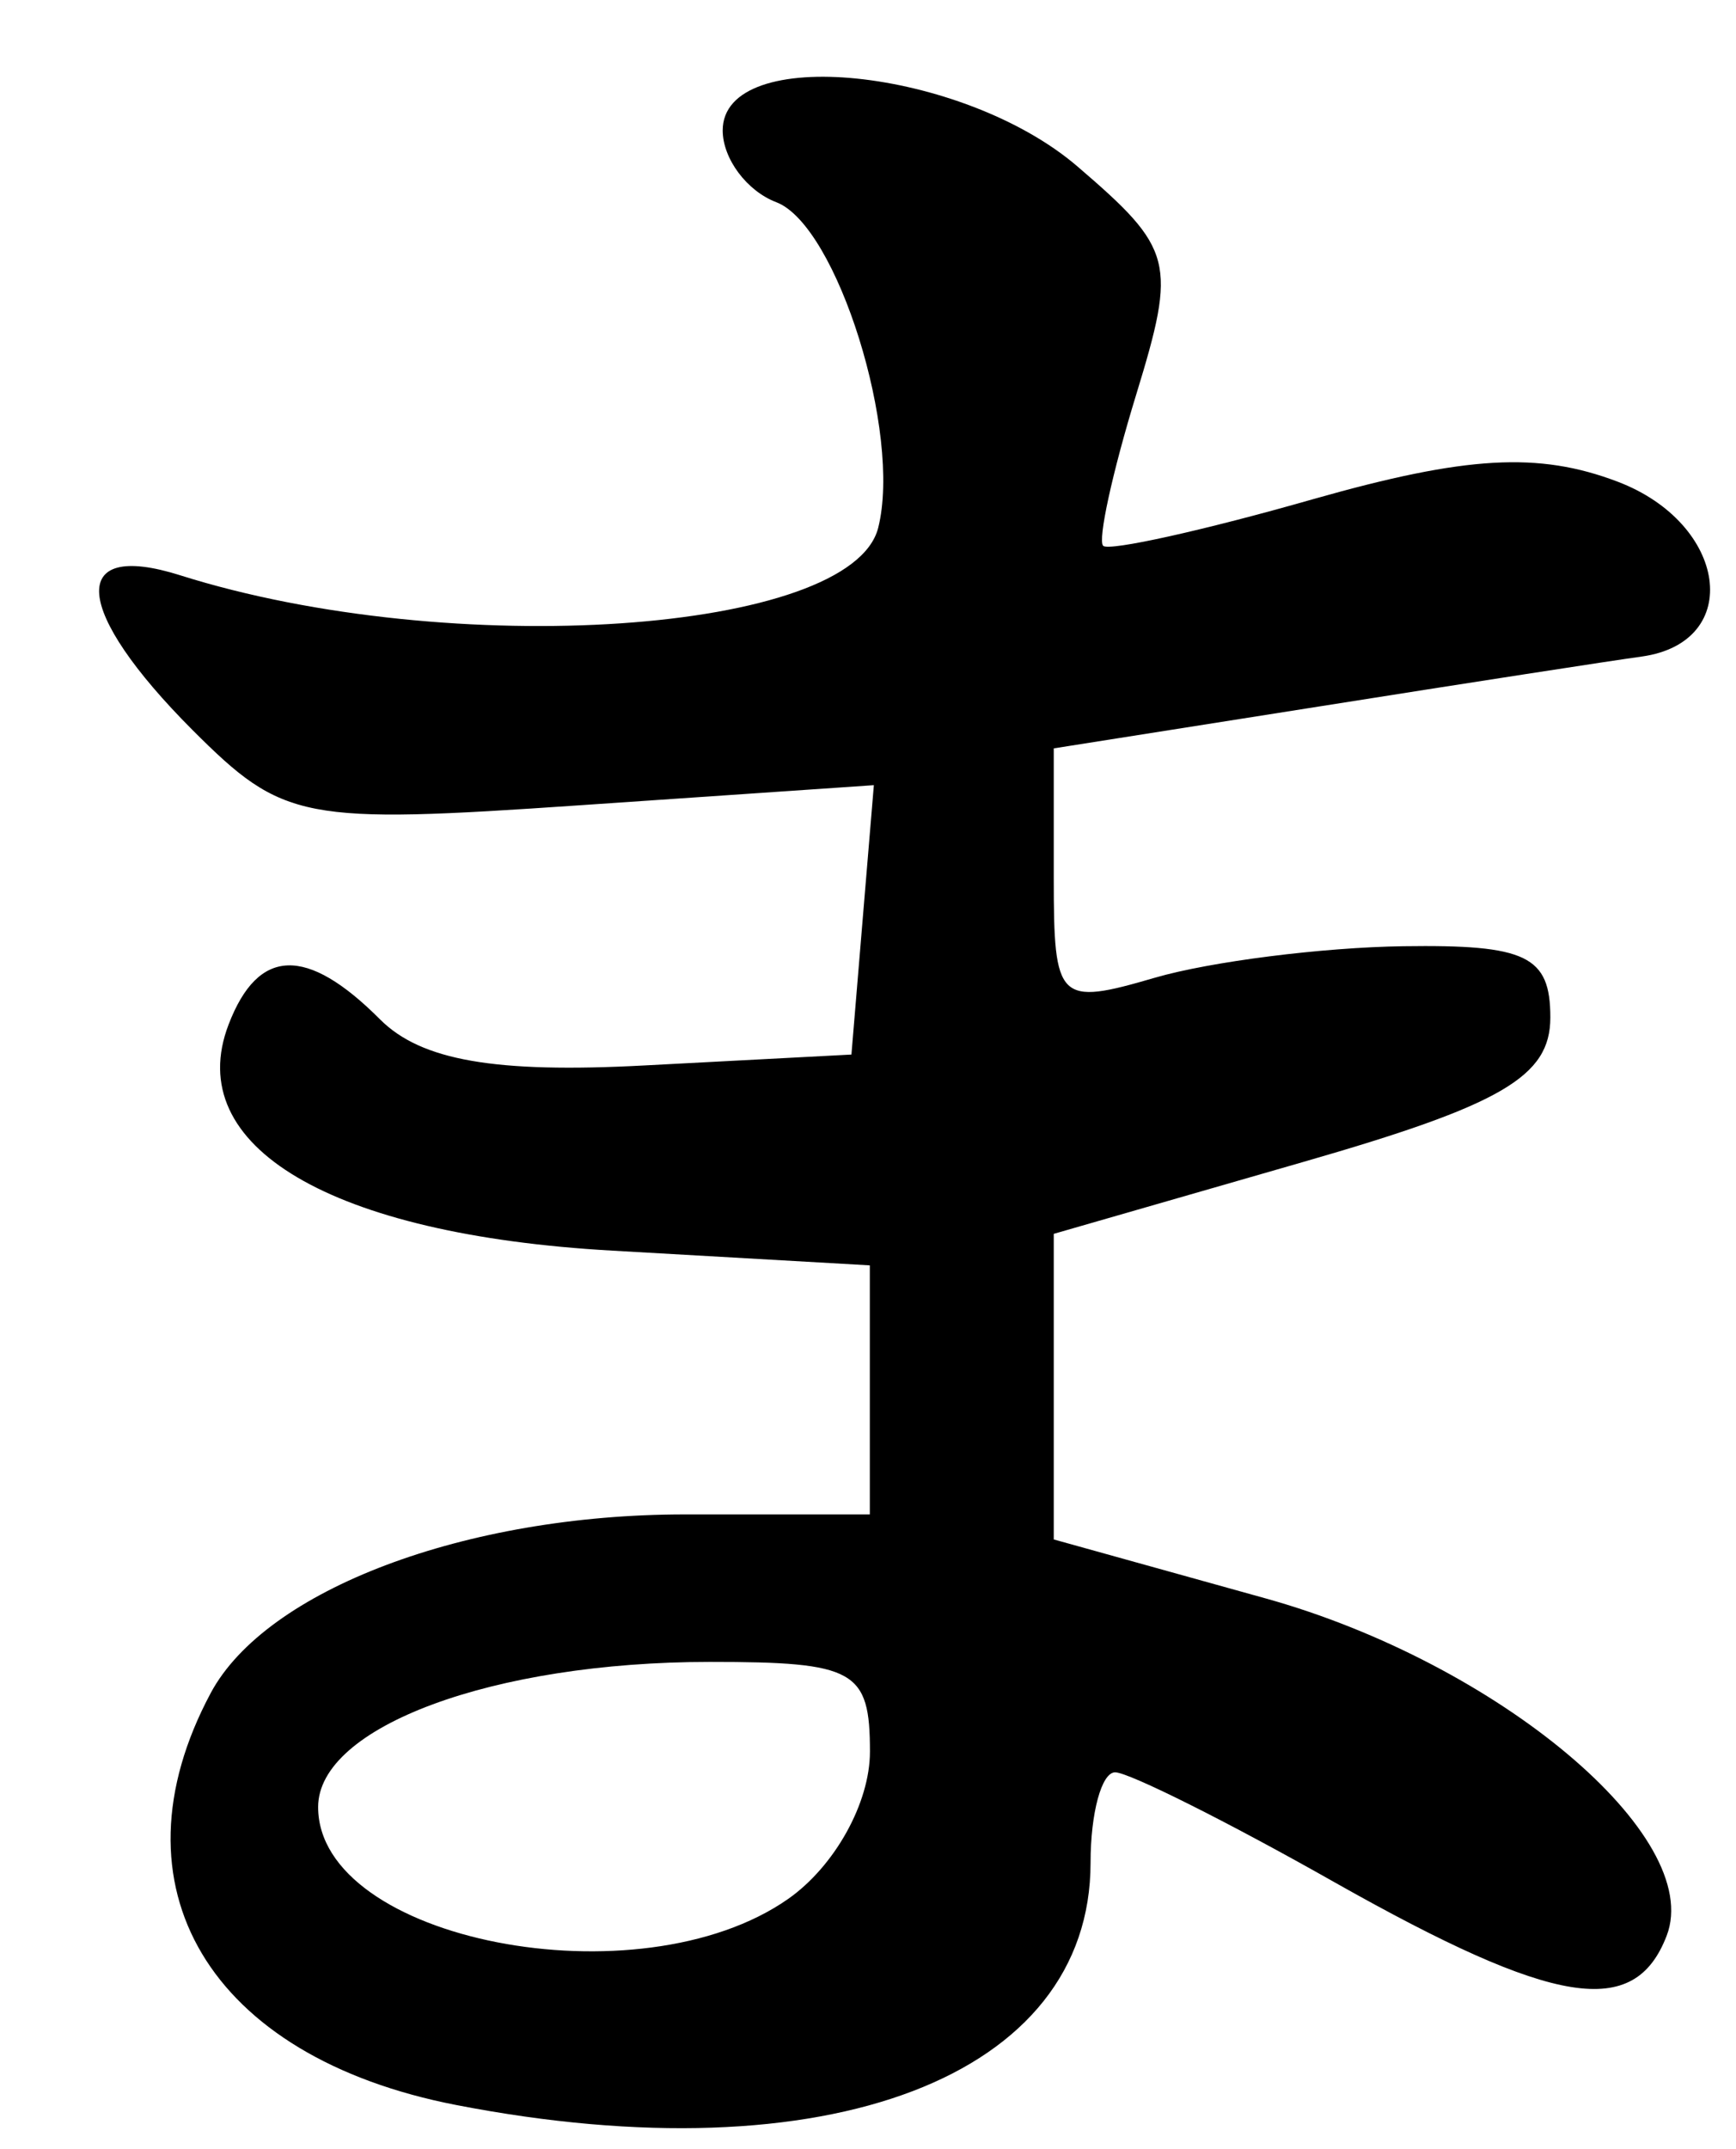 <?xml version="1.0" encoding="UTF-8" standalone="no"?><!DOCTYPE svg PUBLIC "-//W3C//DTD SVG 1.1//EN" "http://www.w3.org/Graphics/SVG/1.1/DTD/svg11.dtd"><svg width="100%" height="100%" viewBox="0 0 59 73" version="1.1" xmlns="http://www.w3.org/2000/svg" xmlns:xlink="http://www.w3.org/1999/xlink" xml:space="preserve" xmlns:serif="http://www.serif.com/" style="fill-rule:evenodd;clip-rule:evenodd;stroke-linejoin:round;stroke-miterlimit:2;"><g><path d="M29.127,2.67c-2.527,-0.26 -4.565,0.28 -4.565,1.76c0,0.96 0.821,2.06 1.825,2.44c2.062,0.79 4.271,7.85 3.459,11.06c-0.912,3.59 -14.506,4.52 -23.725,1.61c-3.833,-1.21 -3.638,1.19 0.425,5.26c3.086,3.08 3.716,3.2 13.197,2.55l9.956,-0.68l-0.381,4.57l-0.381,4.58l-7.041,0.37c-5.073,0.27 -7.582,-0.17 -8.975,-1.56c-2.503,-2.51 -4.147,-2.45 -5.152,0.17c-1.593,4.15 3.487,7.14 13.035,7.68l8.758,0.5l0,8.46l-6.291,0c-7.453,0 -14.232,2.56 -16.111,6.07c-3.514,6.57 -0.058,12.36 8.342,13.99c12.625,2.45 21.562,-0.96 21.562,-8.23c0,-1.69 0.375,-3.07 0.835,-3.07c0.461,0 3.828,1.68 7.483,3.75c7.468,4.21 10.17,4.64 11.262,1.8c1.291,-3.37 -5.73,-9.26 -13.641,-11.46l-7.19,-2l-0,-10.38l8.438,-2.43c6.786,-1.95 8.439,-2.91 8.439,-4.92c-0,-2.09 -0.812,-2.48 -5,-2.42c-2.75,0.04 -6.548,0.52 -8.439,1.07c-3.289,0.96 -3.438,0.81 -3.438,-3.39l-0,-4.4l9.063,-1.43c4.985,-0.79 9.902,-1.55 10.926,-1.69c3.475,-0.49 2.913,-4.52 -0.828,-5.94c-2.687,-1.02 -5.144,-0.88 -10.328,0.59c-3.742,1.07 -6.96,1.78 -7.153,1.59c-0.192,-0.19 0.313,-2.5 1.12,-5.13c1.385,-4.52 1.274,-4.95 -1.987,-7.75c-1.955,-1.68 -4.972,-2.73 -7.5,-2.99l0.001,0Zm-5,53.78c4.935,0 5.439,0.28 5.439,3.05c-0,1.74 -1.197,3.89 -2.779,5c-5.071,3.55 -15.975,1.42 -15.975,-3.12c-0,-2.73 5.953,-4.93 13.314,-4.93l0.001,0Z" style="fill-rule:nonzero;"/></g></svg>